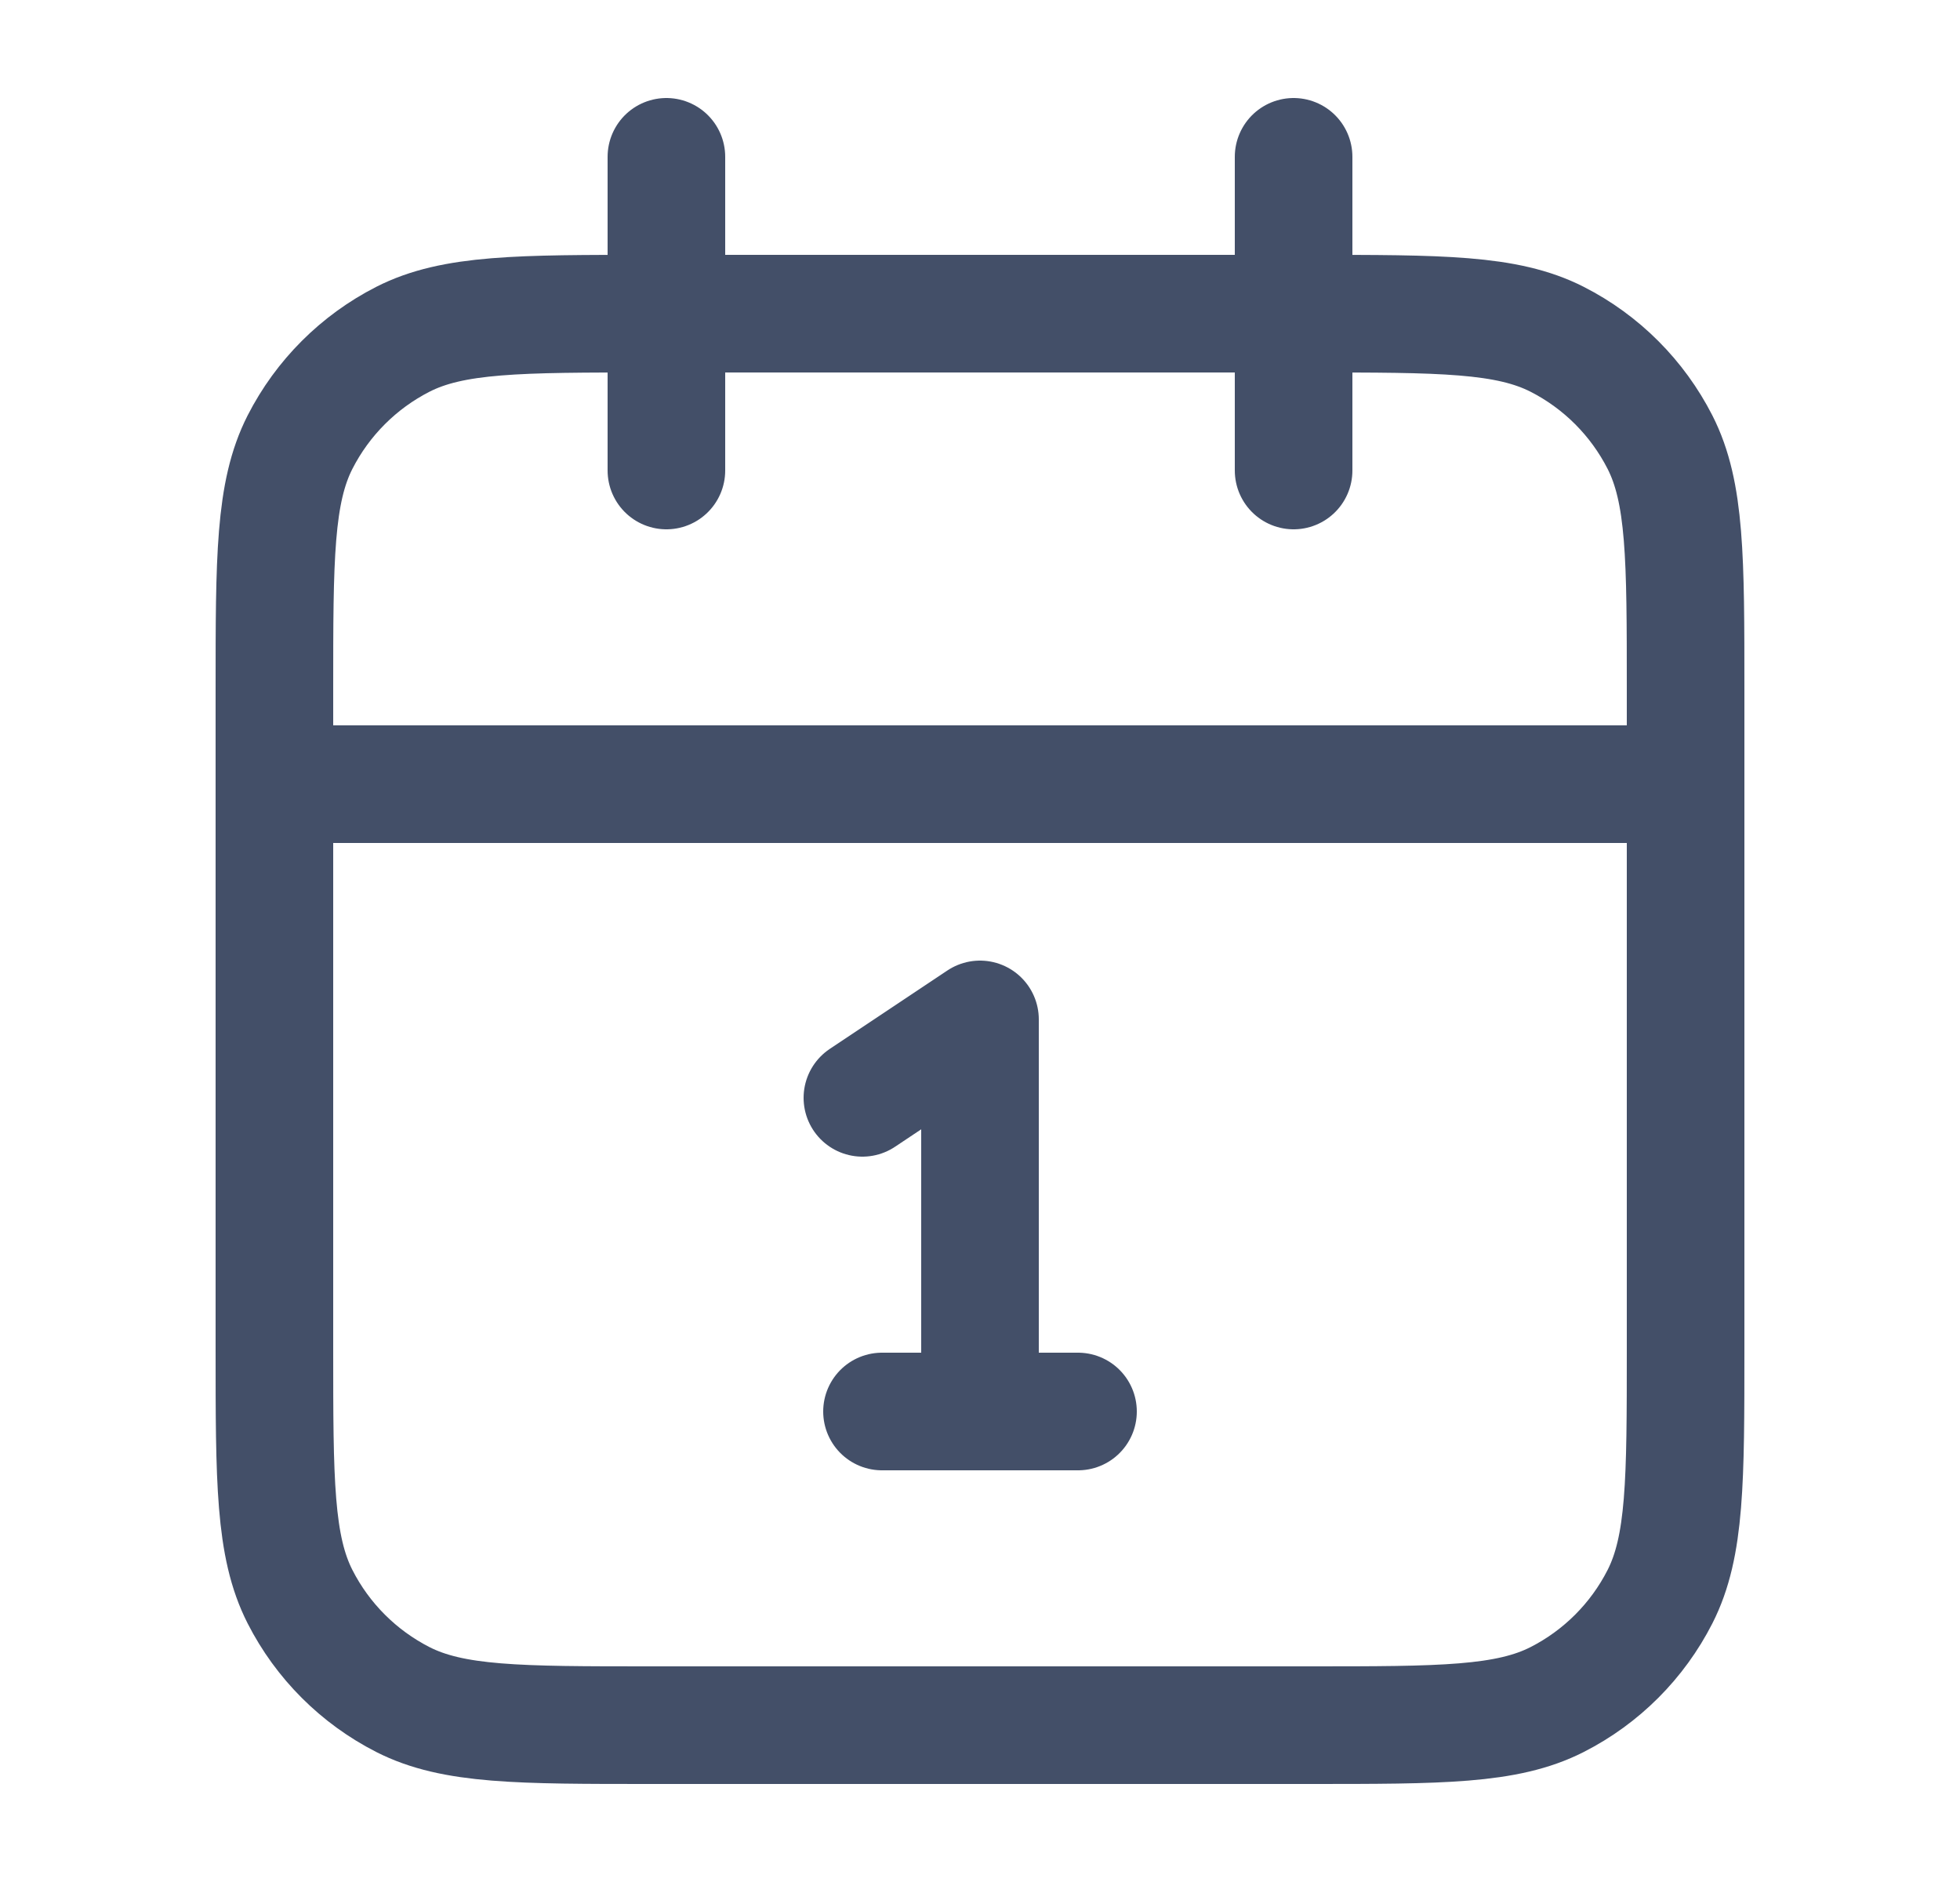 <svg width="25" height="24" viewBox="0 0 25 24" fill="none" stroke="#434F68" xmlns="http://www.w3.org/2000/svg">
<path d="M21.5 10H3.5M16.5 2V6M8.5 2V6M11 14L12.5 13V18M11.25 18H13.75M8.3 22H16.7C18.38 22 19.22 22 19.862 21.673C20.427 21.385 20.885 20.927 21.173 20.362C21.5 19.72 21.5 18.88 21.5 17.2V8.8C21.5 7.12 21.5 6.28 21.173 5.638C20.885 5.074 20.427 4.615 19.862 4.327C19.22 4 18.38 4 16.7 4H8.3C6.62 4 5.78 4 5.138 4.327C4.574 4.615 4.115 5.074 3.827 5.638C3.5 6.28 3.5 7.12 3.5 8.8V17.2C3.5 18.88 3.5 19.72 3.827 20.362C4.115 20.927 4.574 21.385 5.138 21.673C5.78 22 6.62 22 8.3 22Z" stroke-width="1.5" stroke-linecap="round" stroke-linejoin="round"/>
</svg>
